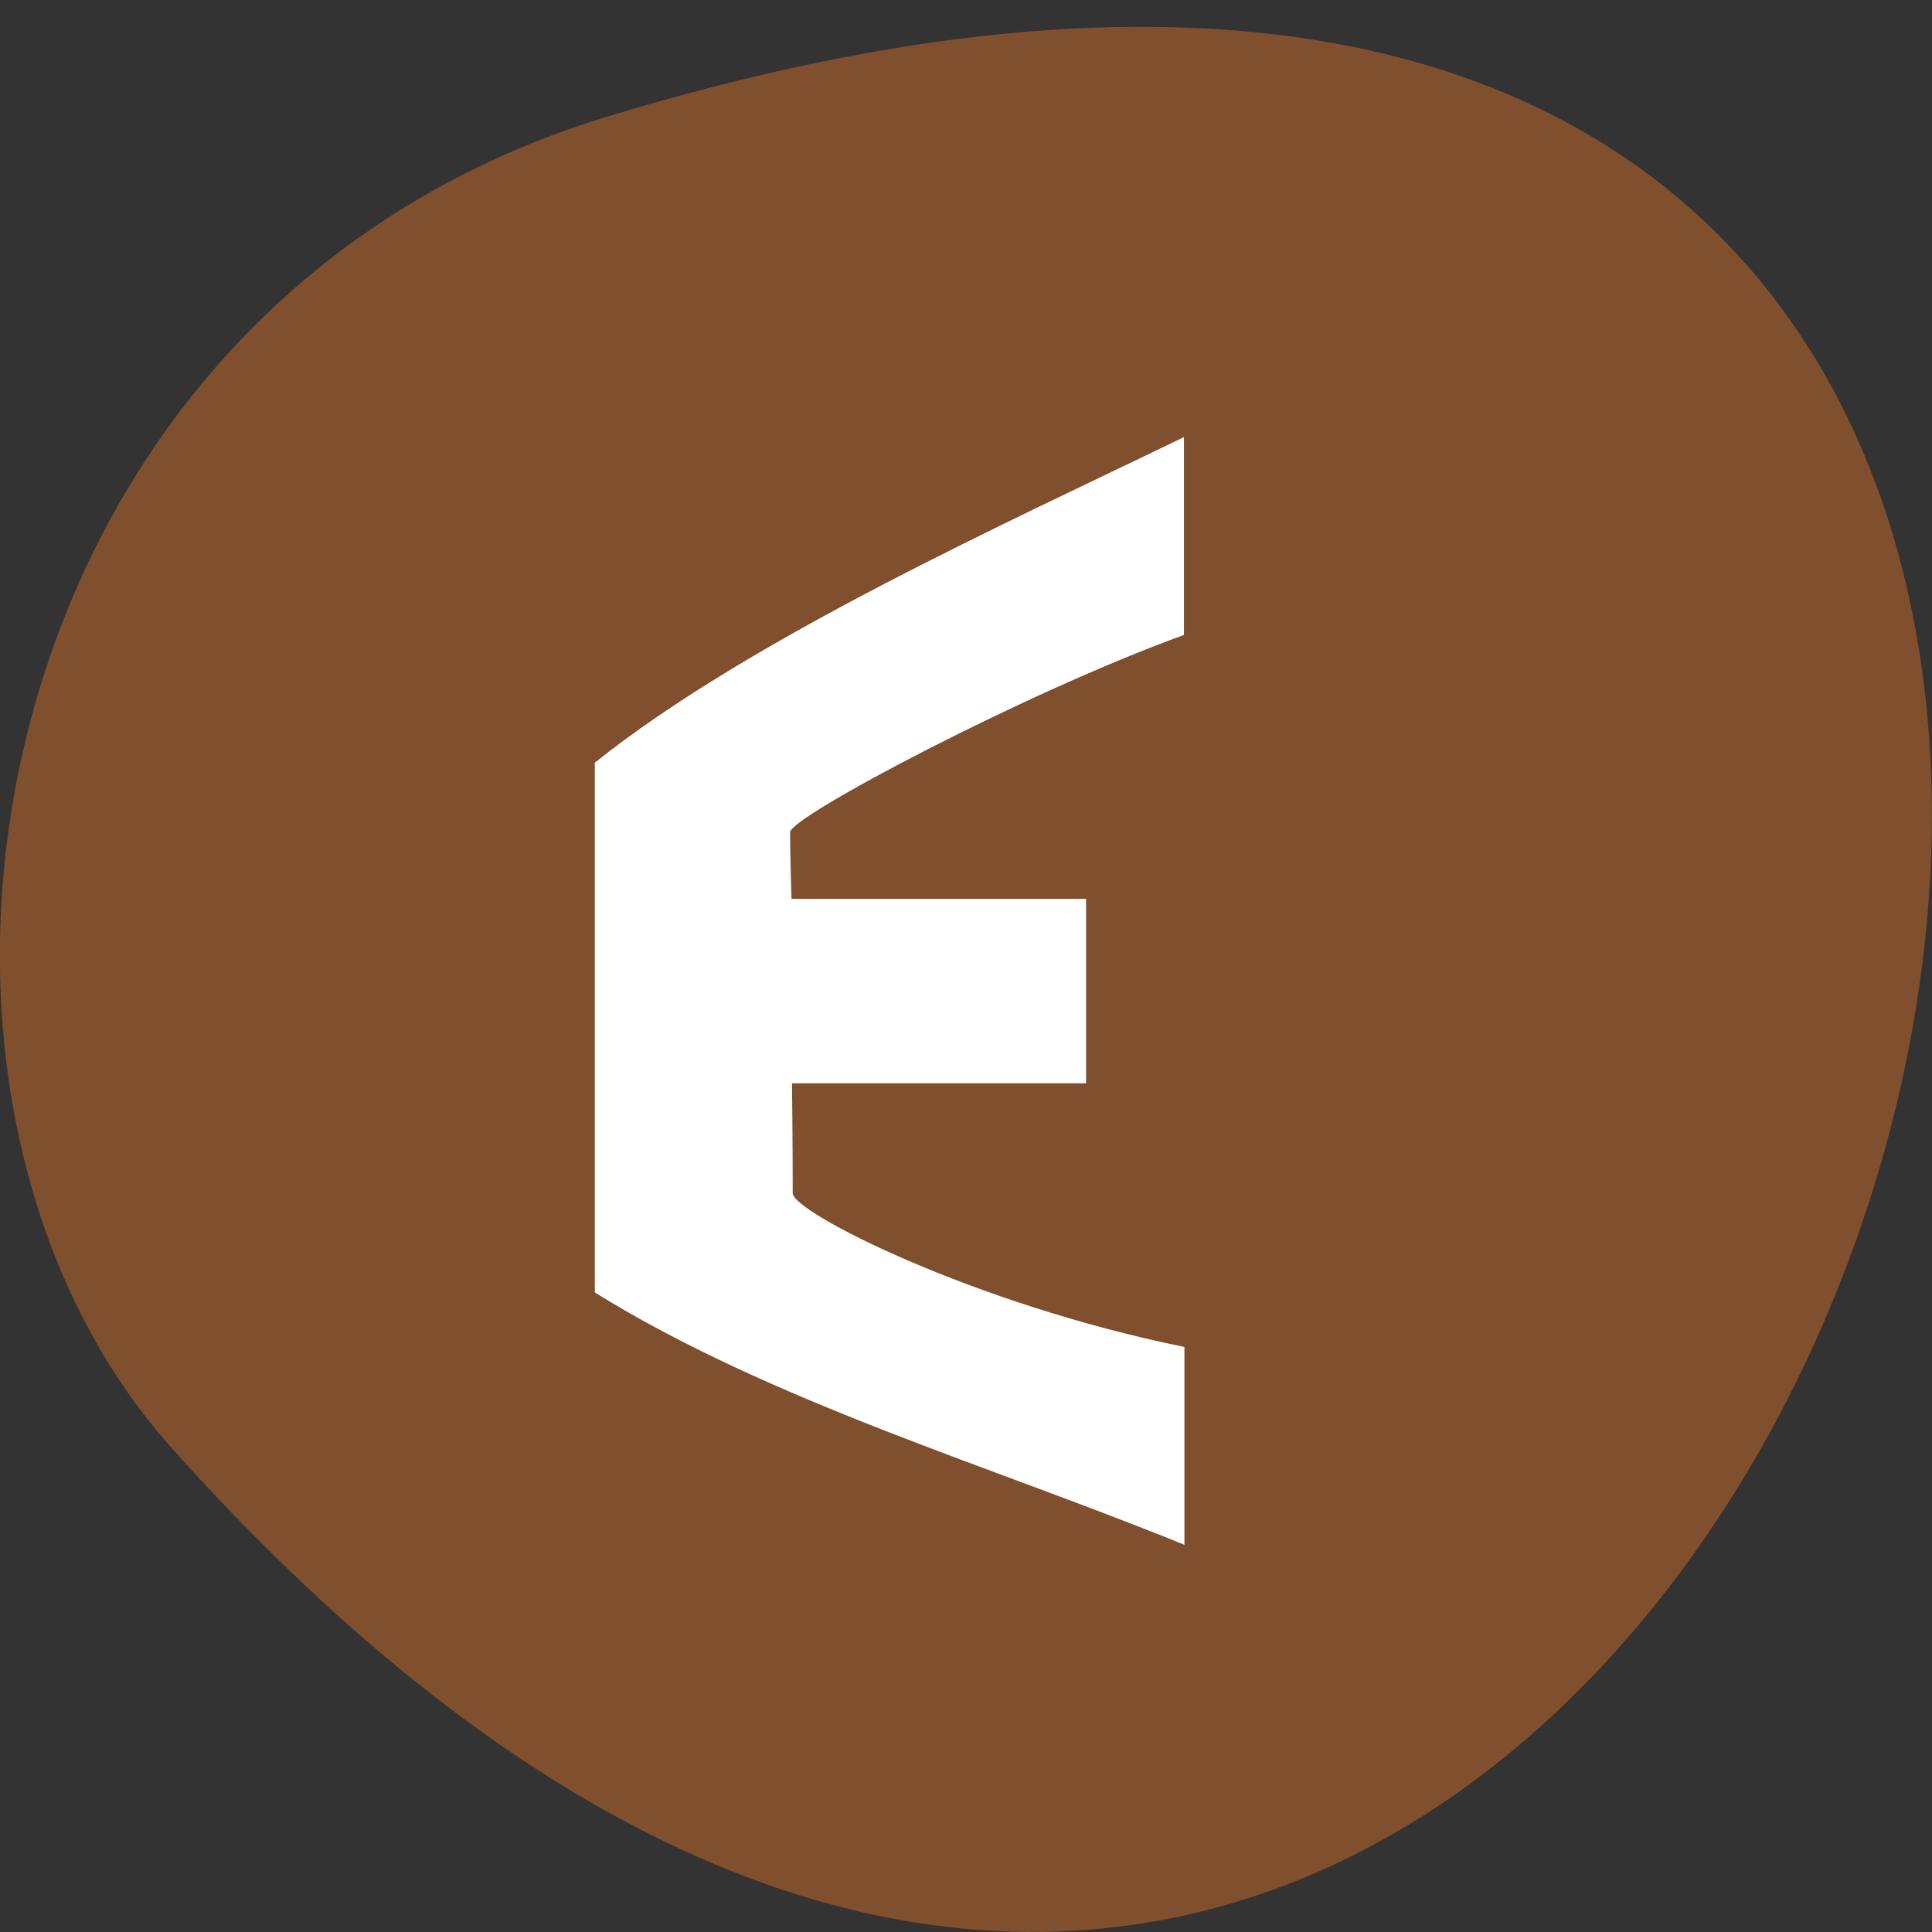 <svg xmlns="http://www.w3.org/2000/svg" viewBox="0 0 32 32"><rect x="0" y="0" width="32" height="32" fill="#333333" stroke="none"/><path d="m 10.05 1.934 c 38.902 -11.855 19.445 51.836 -7.207 22.05 c -5.34 -5.969 -3.285 -18.855 7.207 -22.05" fill="#7f4f2e"/><path d="m 9.852 12.637 v 8.77 c 2.902 1.801 6.574 2.879 9.766 4.18 v -3.277 c -3.496 -0.711 -6.488 -2.23 -6.488 -2.547 c 0 -0.828 -0.012 -1.82 -0.012 -1.82 h 4.871 v -3.055 h -4.879 c 0 0 -0.023 -0.676 -0.023 -1.105 c 0 -0.254 3.898 -2.316 6.523 -3.266 v -3.277 c -2.953 1.43 -7.184 3.336 -9.762 5.395" fill="#fff"/></svg>